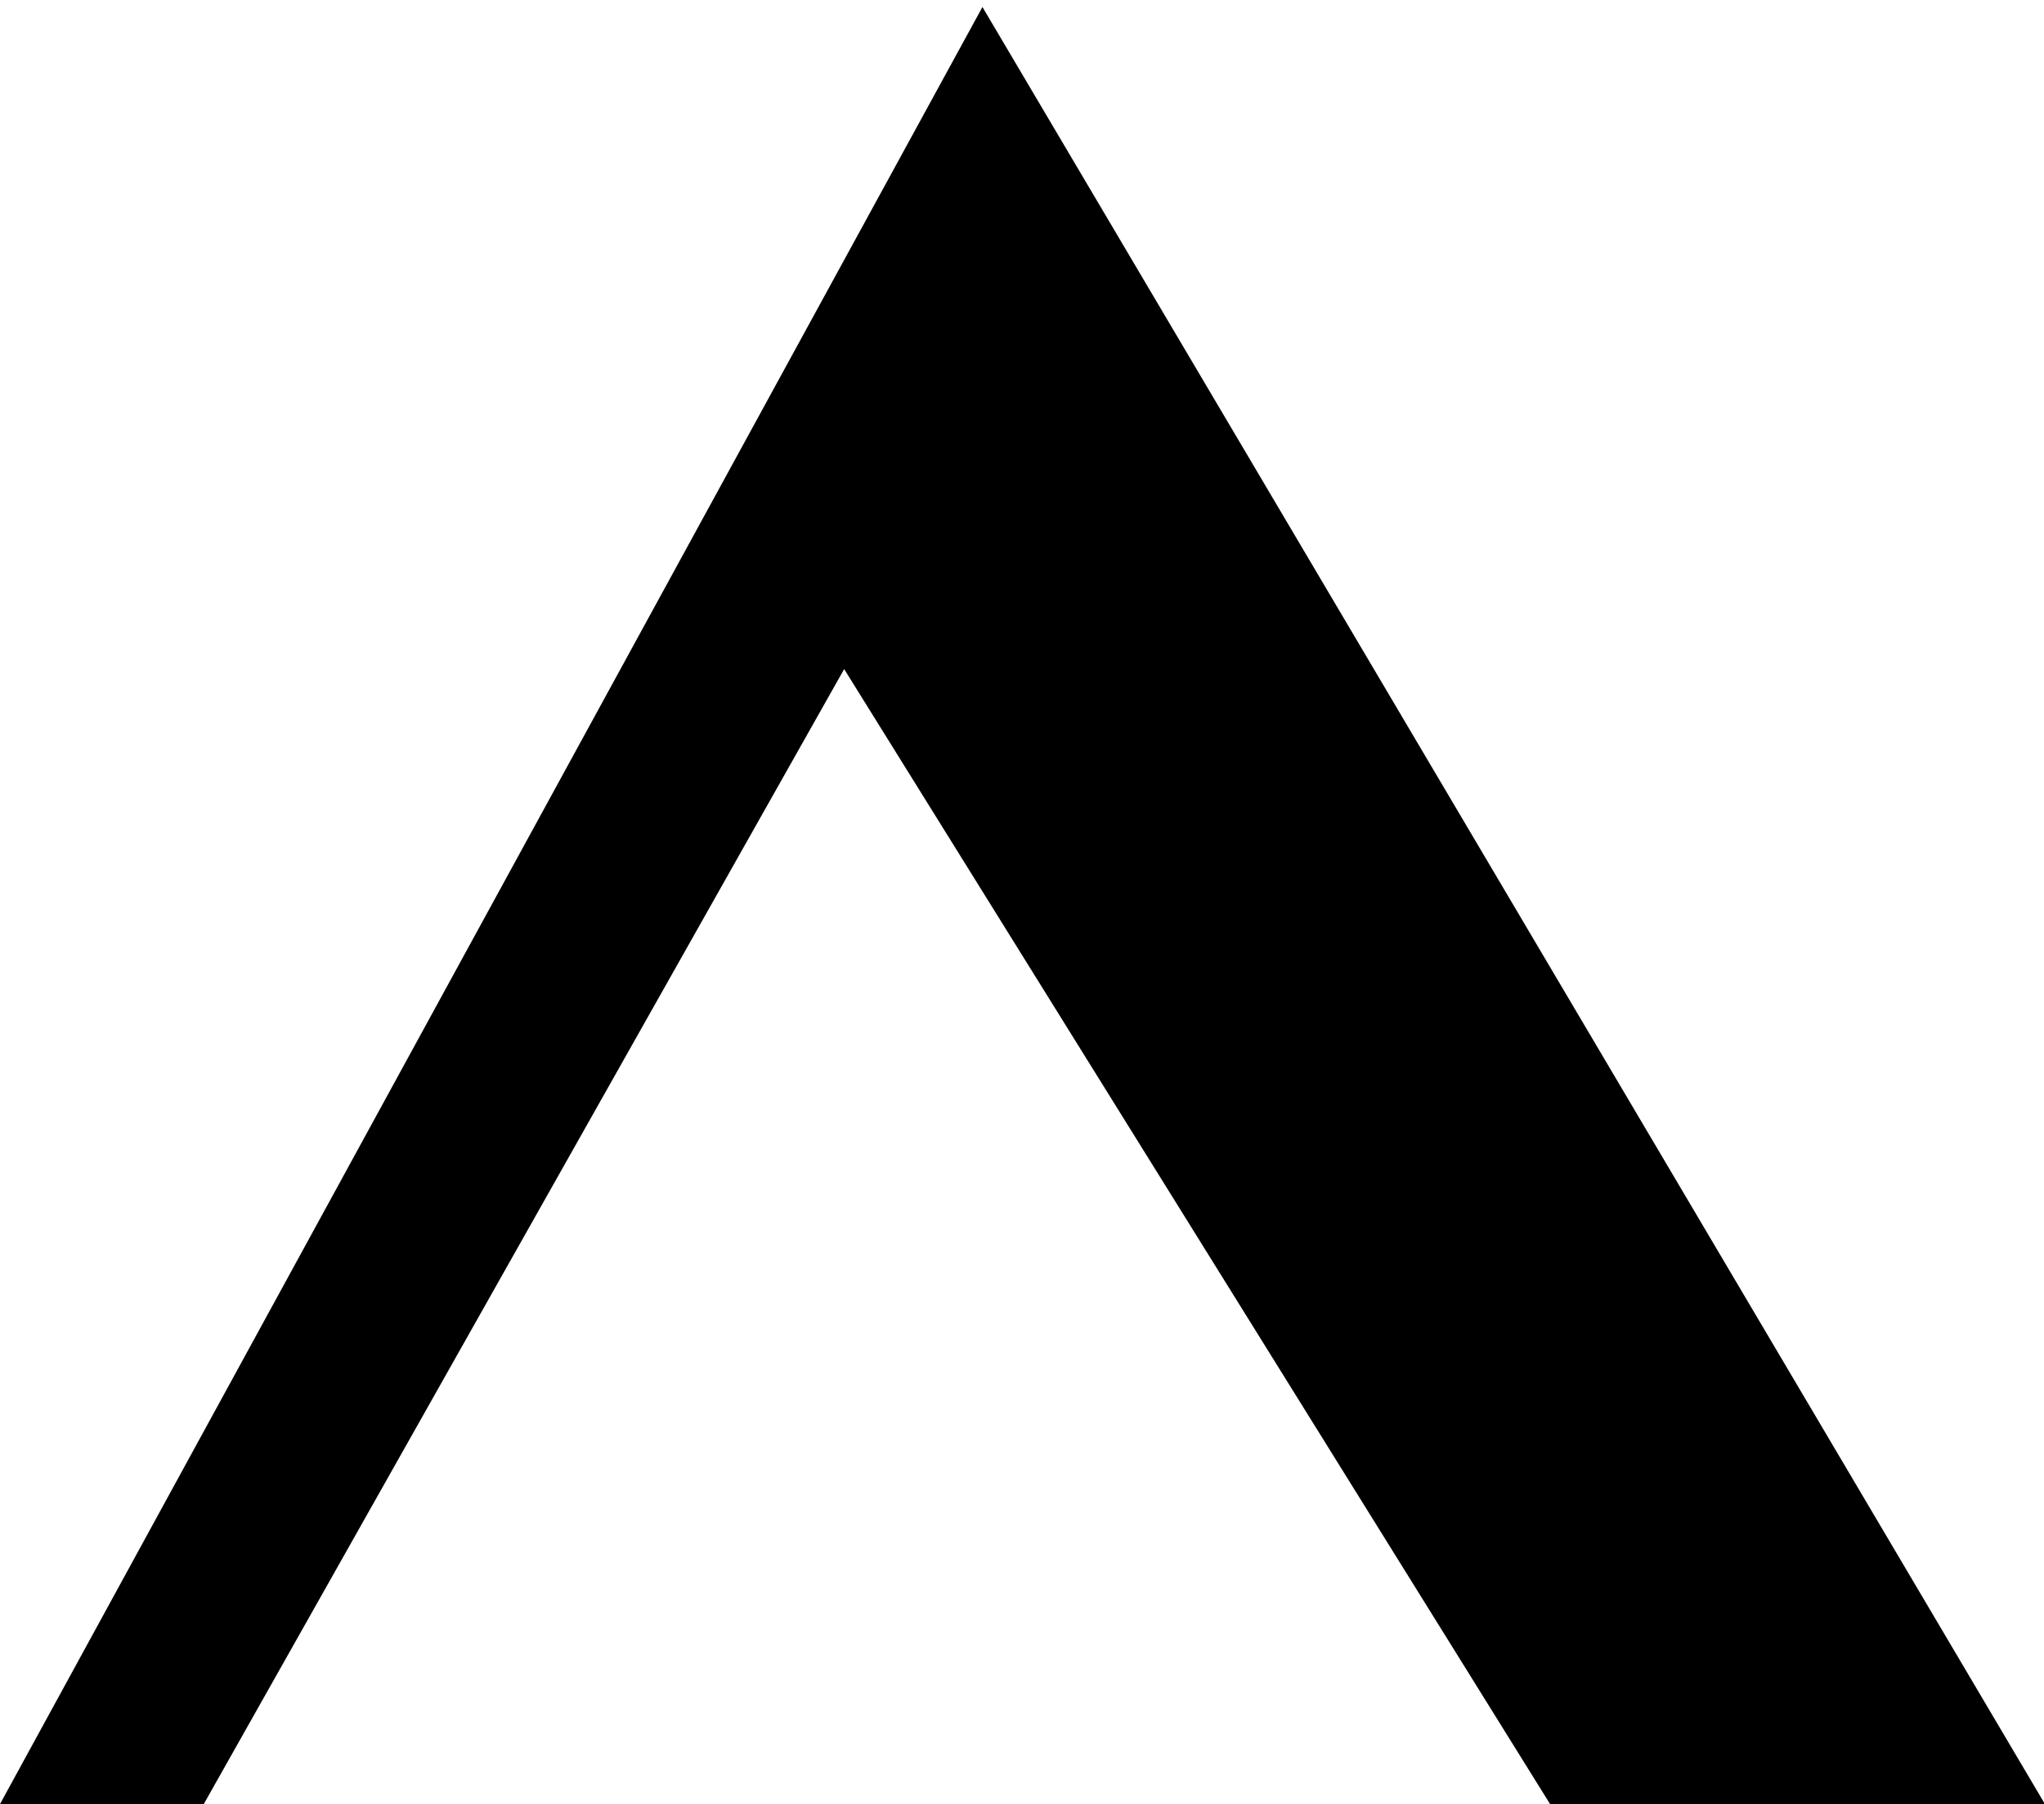<?xml version="1.0" encoding="utf-8"?>
<!-- Generator: Adobe Illustrator 15.0.0, SVG Export Plug-In . SVG Version: 6.00 Build 0)  -->
<!DOCTYPE svg PUBLIC "-//W3C//DTD SVG 1.1//EN" "http://www.w3.org/Graphics/SVG/1.1/DTD/svg11.dtd">
<svg version="1.1" id="Layer_1" xmlns="http://www.w3.org/2000/svg" xmlns:xlink="http://www.w3.org/1999/xlink" x="0px" y="0px"
	 width="15.448px" height="13.639px" viewBox="0.333 1.094 15.448 13.639"
	 style="enable-background:new 0.333 1.094 15.448 13.639;" xml:space="preserve">
<rect x="0.333" y="-26.792" style="fill:none;" width="71.12" height="58.918"/>
<g style="enable-background:new    ;">
	<path d="M12.048,14.732l-5.335-8.58l-4.84,8.58h-1.54L7.758,1.147l8.03,13.585H12.048z"/>
</g>
</svg>
